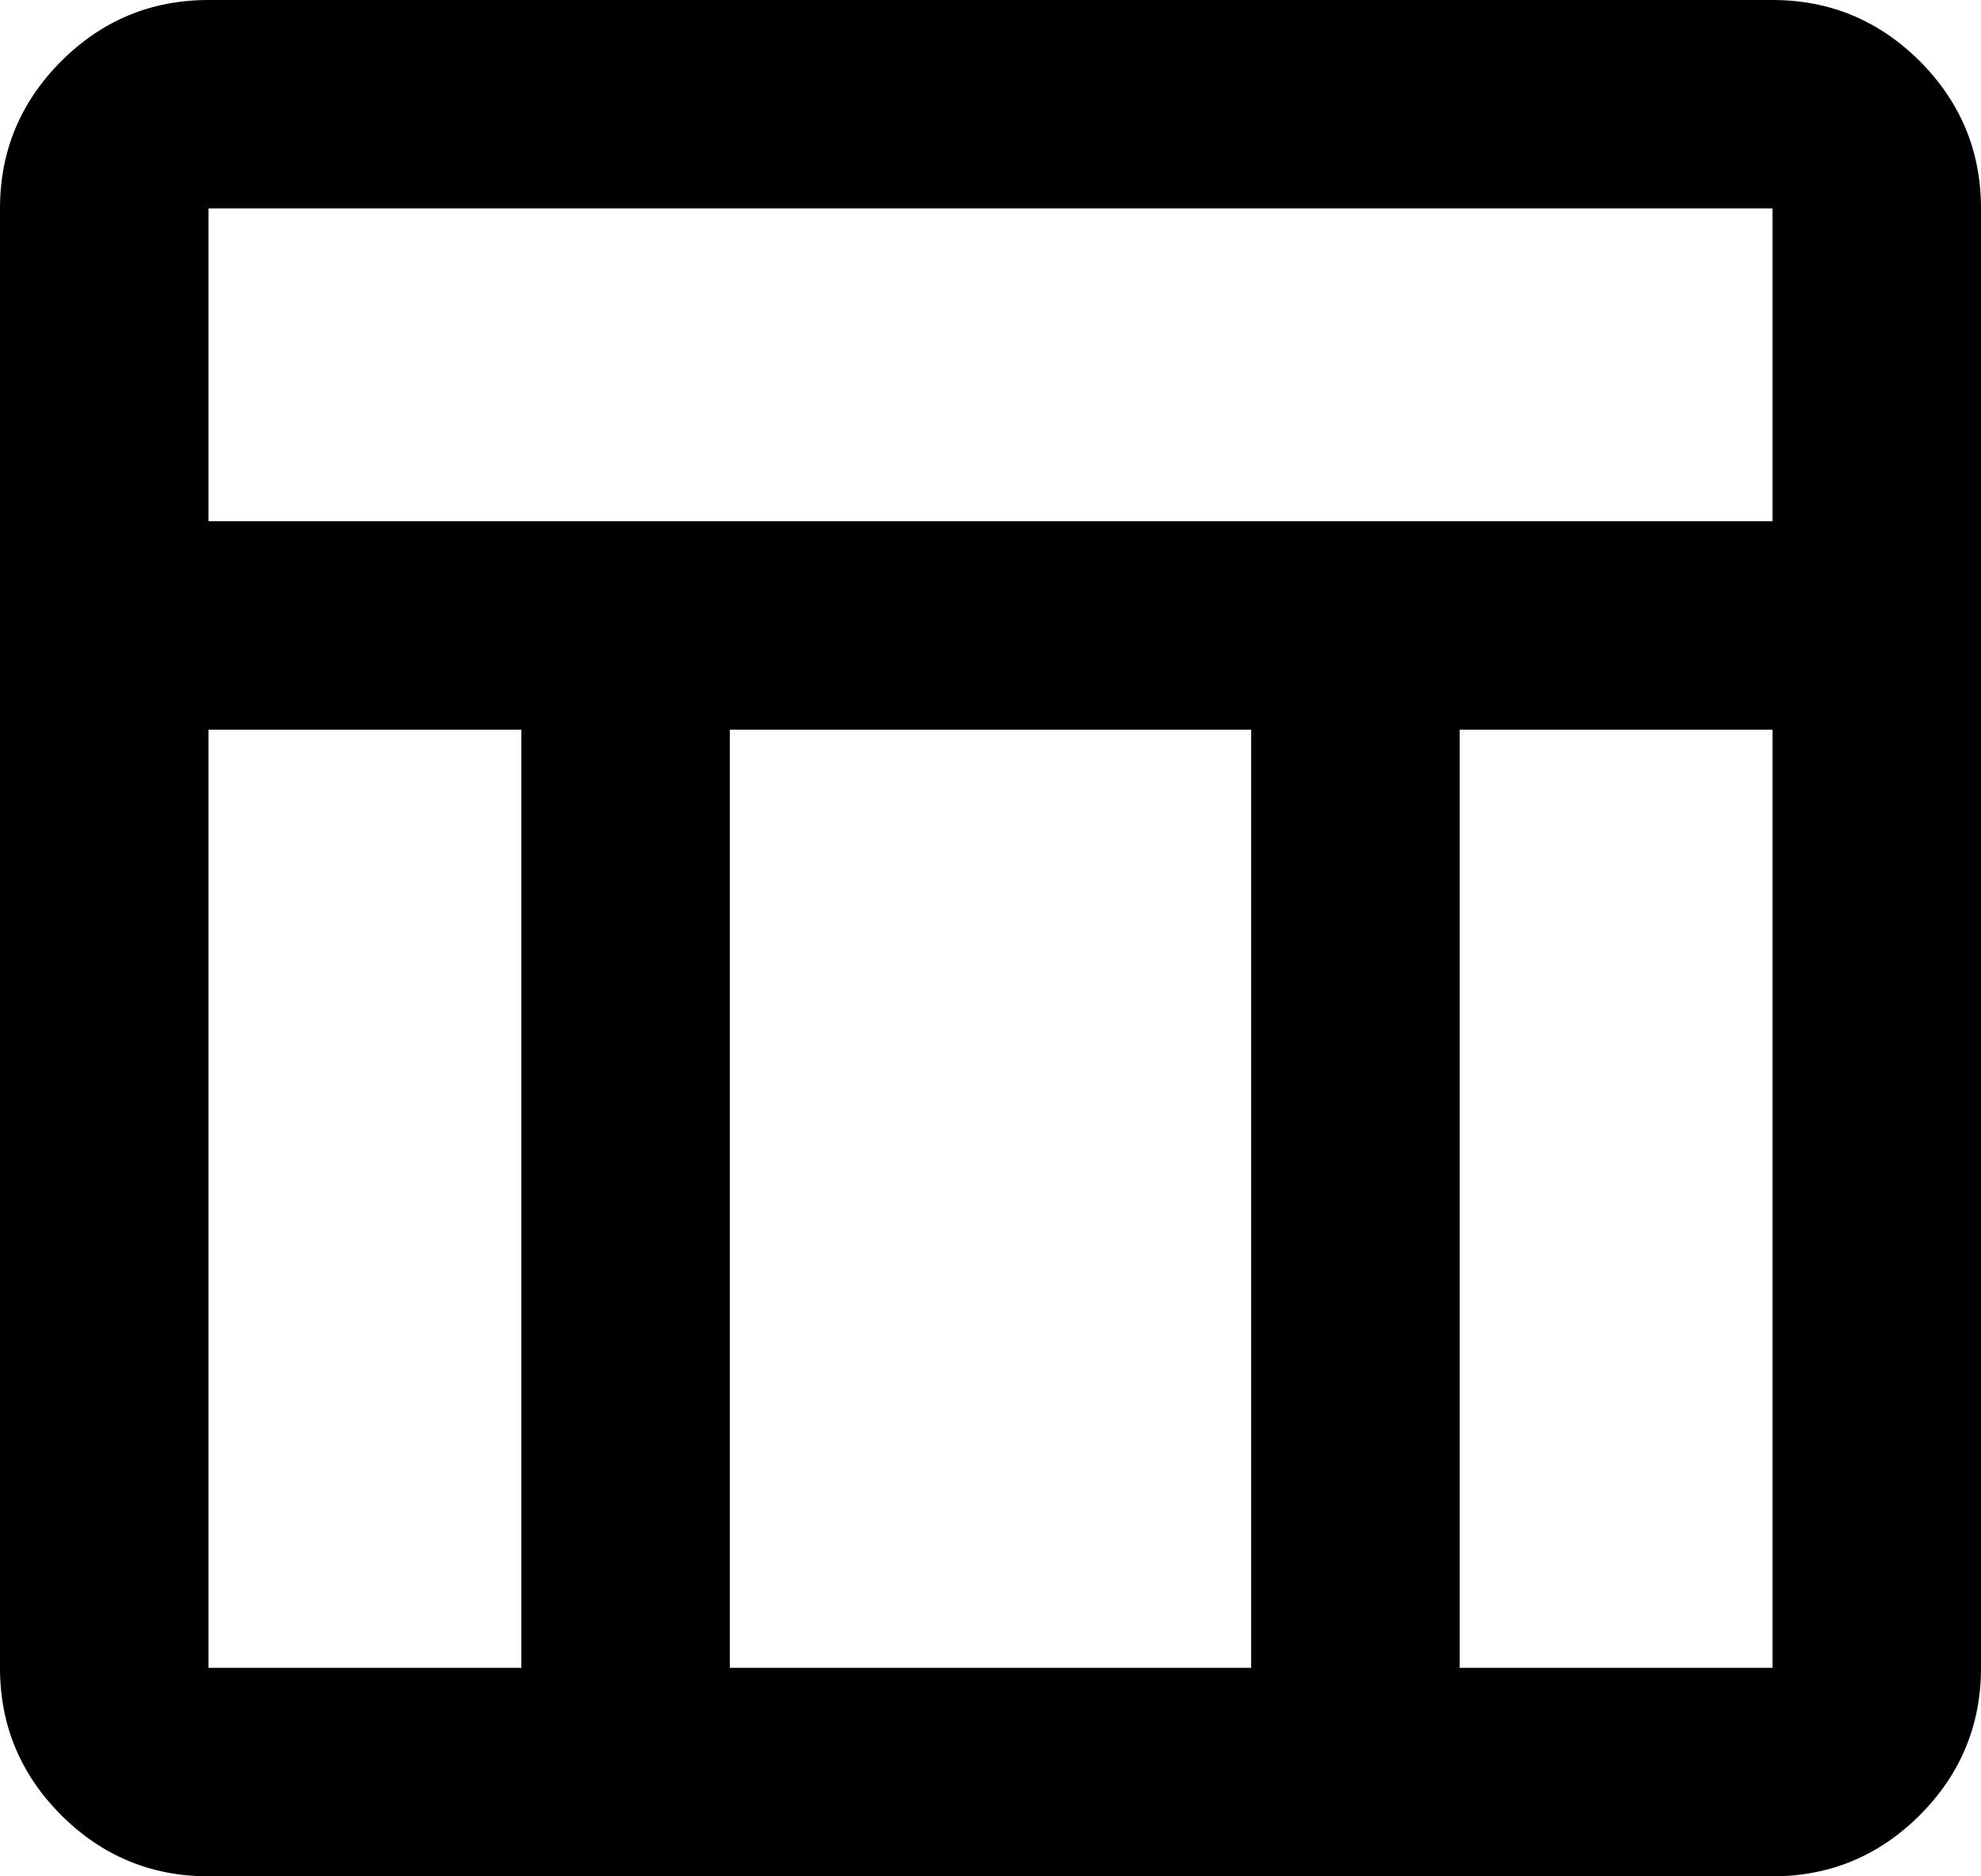 <svg width="19" height="18" viewBox="0 0 19 18" fill="none" xmlns="http://www.w3.org/2000/svg">
<path d="M17 18H2C1.45 18 0.979 17.804 0.587 17.413C0.196 17.021 0 16.55 0 16V2C0 1.45 0.196 0.979 0.587 0.587C0.979 0.196 1.45 0 2 0H17C17.55 0 18.021 0.196 18.413 0.587C18.804 0.979 19 1.45 19 2V16C19 16.55 18.804 17.021 18.413 17.413C18.021 17.804 17.55 18 17 18ZM2 5H17V2H2V5ZM5 7H2V16H5V7ZM14 7V16H17V7H14ZM12 7H7V16H12V7Z" fill="black"/>
</svg>
